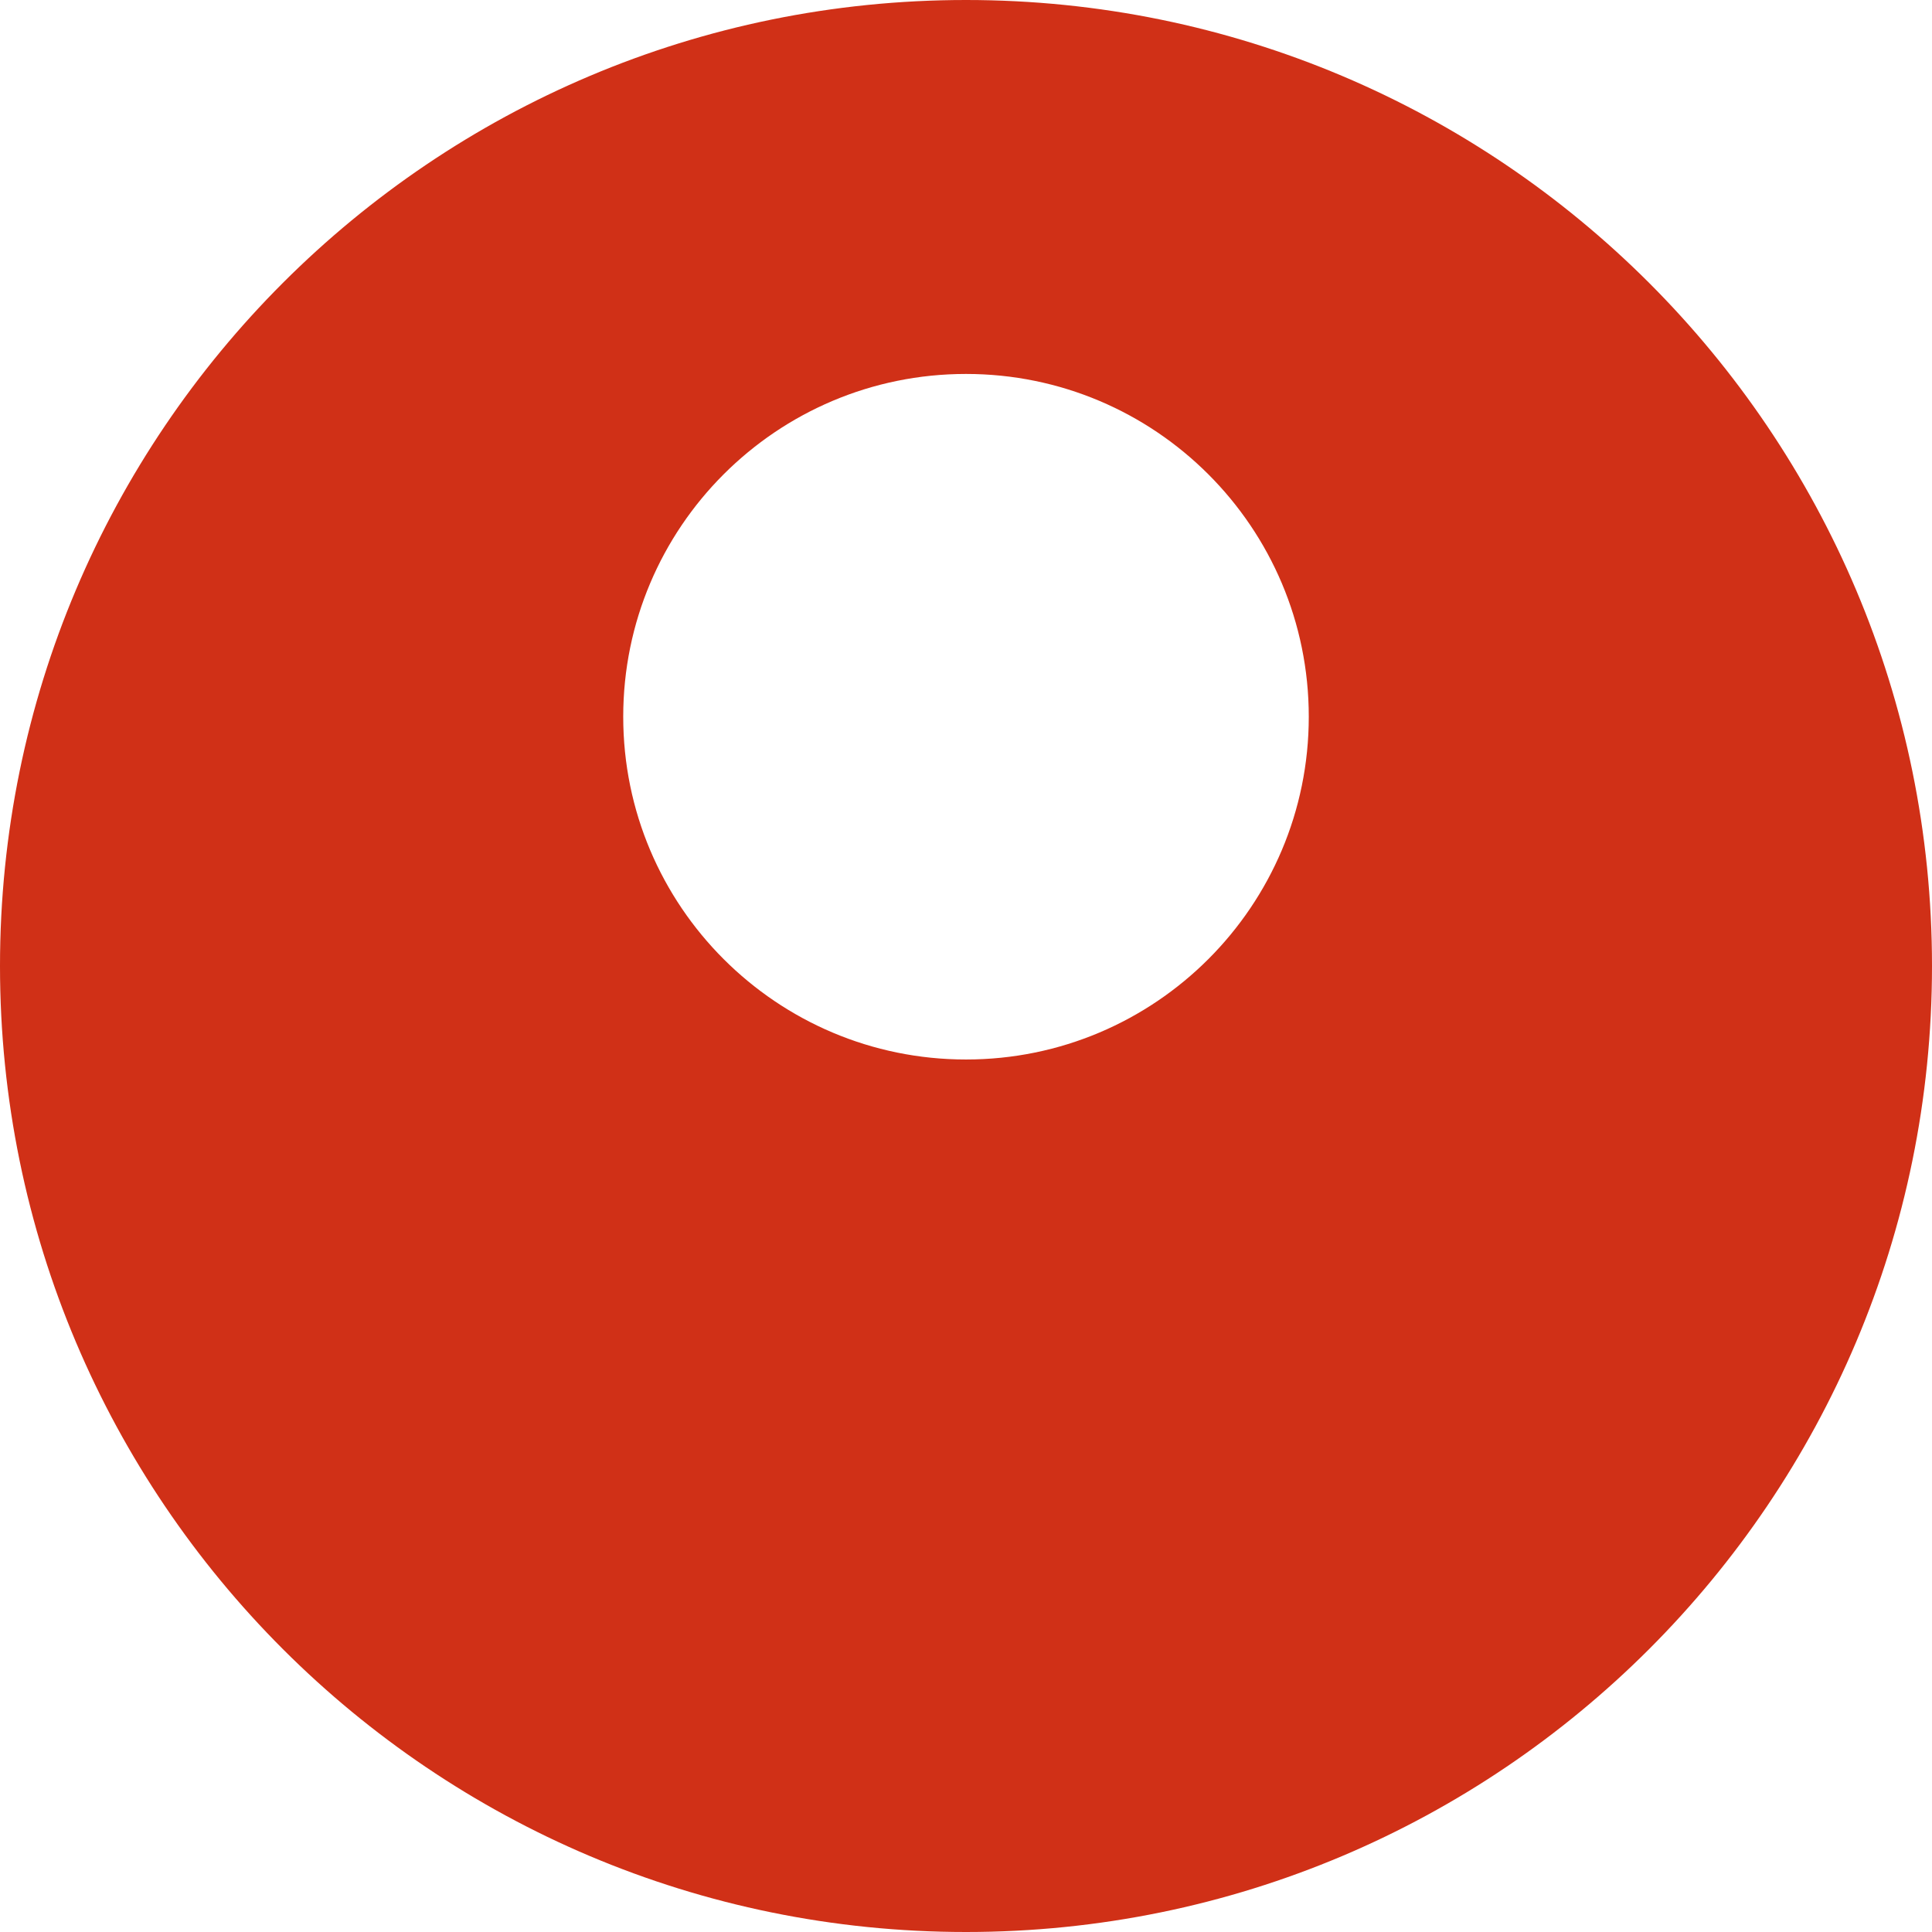 <svg
  width="38"
  height="38"
  viewBox="0 0 38 38"
  fill="none"
  xmlns="http://www.w3.org/2000/svg"
>
  <path
    fillRule="evenodd"
    clipRule="evenodd"
    d="M19 0C8.504 0 0 8.504 0 19C0 29.496 8.504 38 19 38C29.496 38 38 29.496 38 19C38 8.504 29.496 0 19 0ZM19 7.355C22.723 7.355 25.742 10.373 25.742 14.097C25.742 17.82 22.723 20.839 19 20.839C15.277 20.839 12.258 17.82 12.258 14.097C12.258 10.373 15.277 7.355 19 7.355ZM7.776 28.485C10.473 31.672 14.503 33.71 19 33.71C23.497 33.71 27.527 31.672 30.224 28.485C28.784 25.773 25.964 23.903 22.677 23.903C22.494 23.903 22.31 23.934 22.134 23.988C21.145 24.309 20.096 24.516 19 24.516C17.904 24.516 16.863 24.309 15.867 23.988C15.69 23.934 15.507 23.903 15.323 23.903C12.036 23.903 9.217 25.773 7.776 28.485Z"
    fill="#D03017"
  />
</svg>
